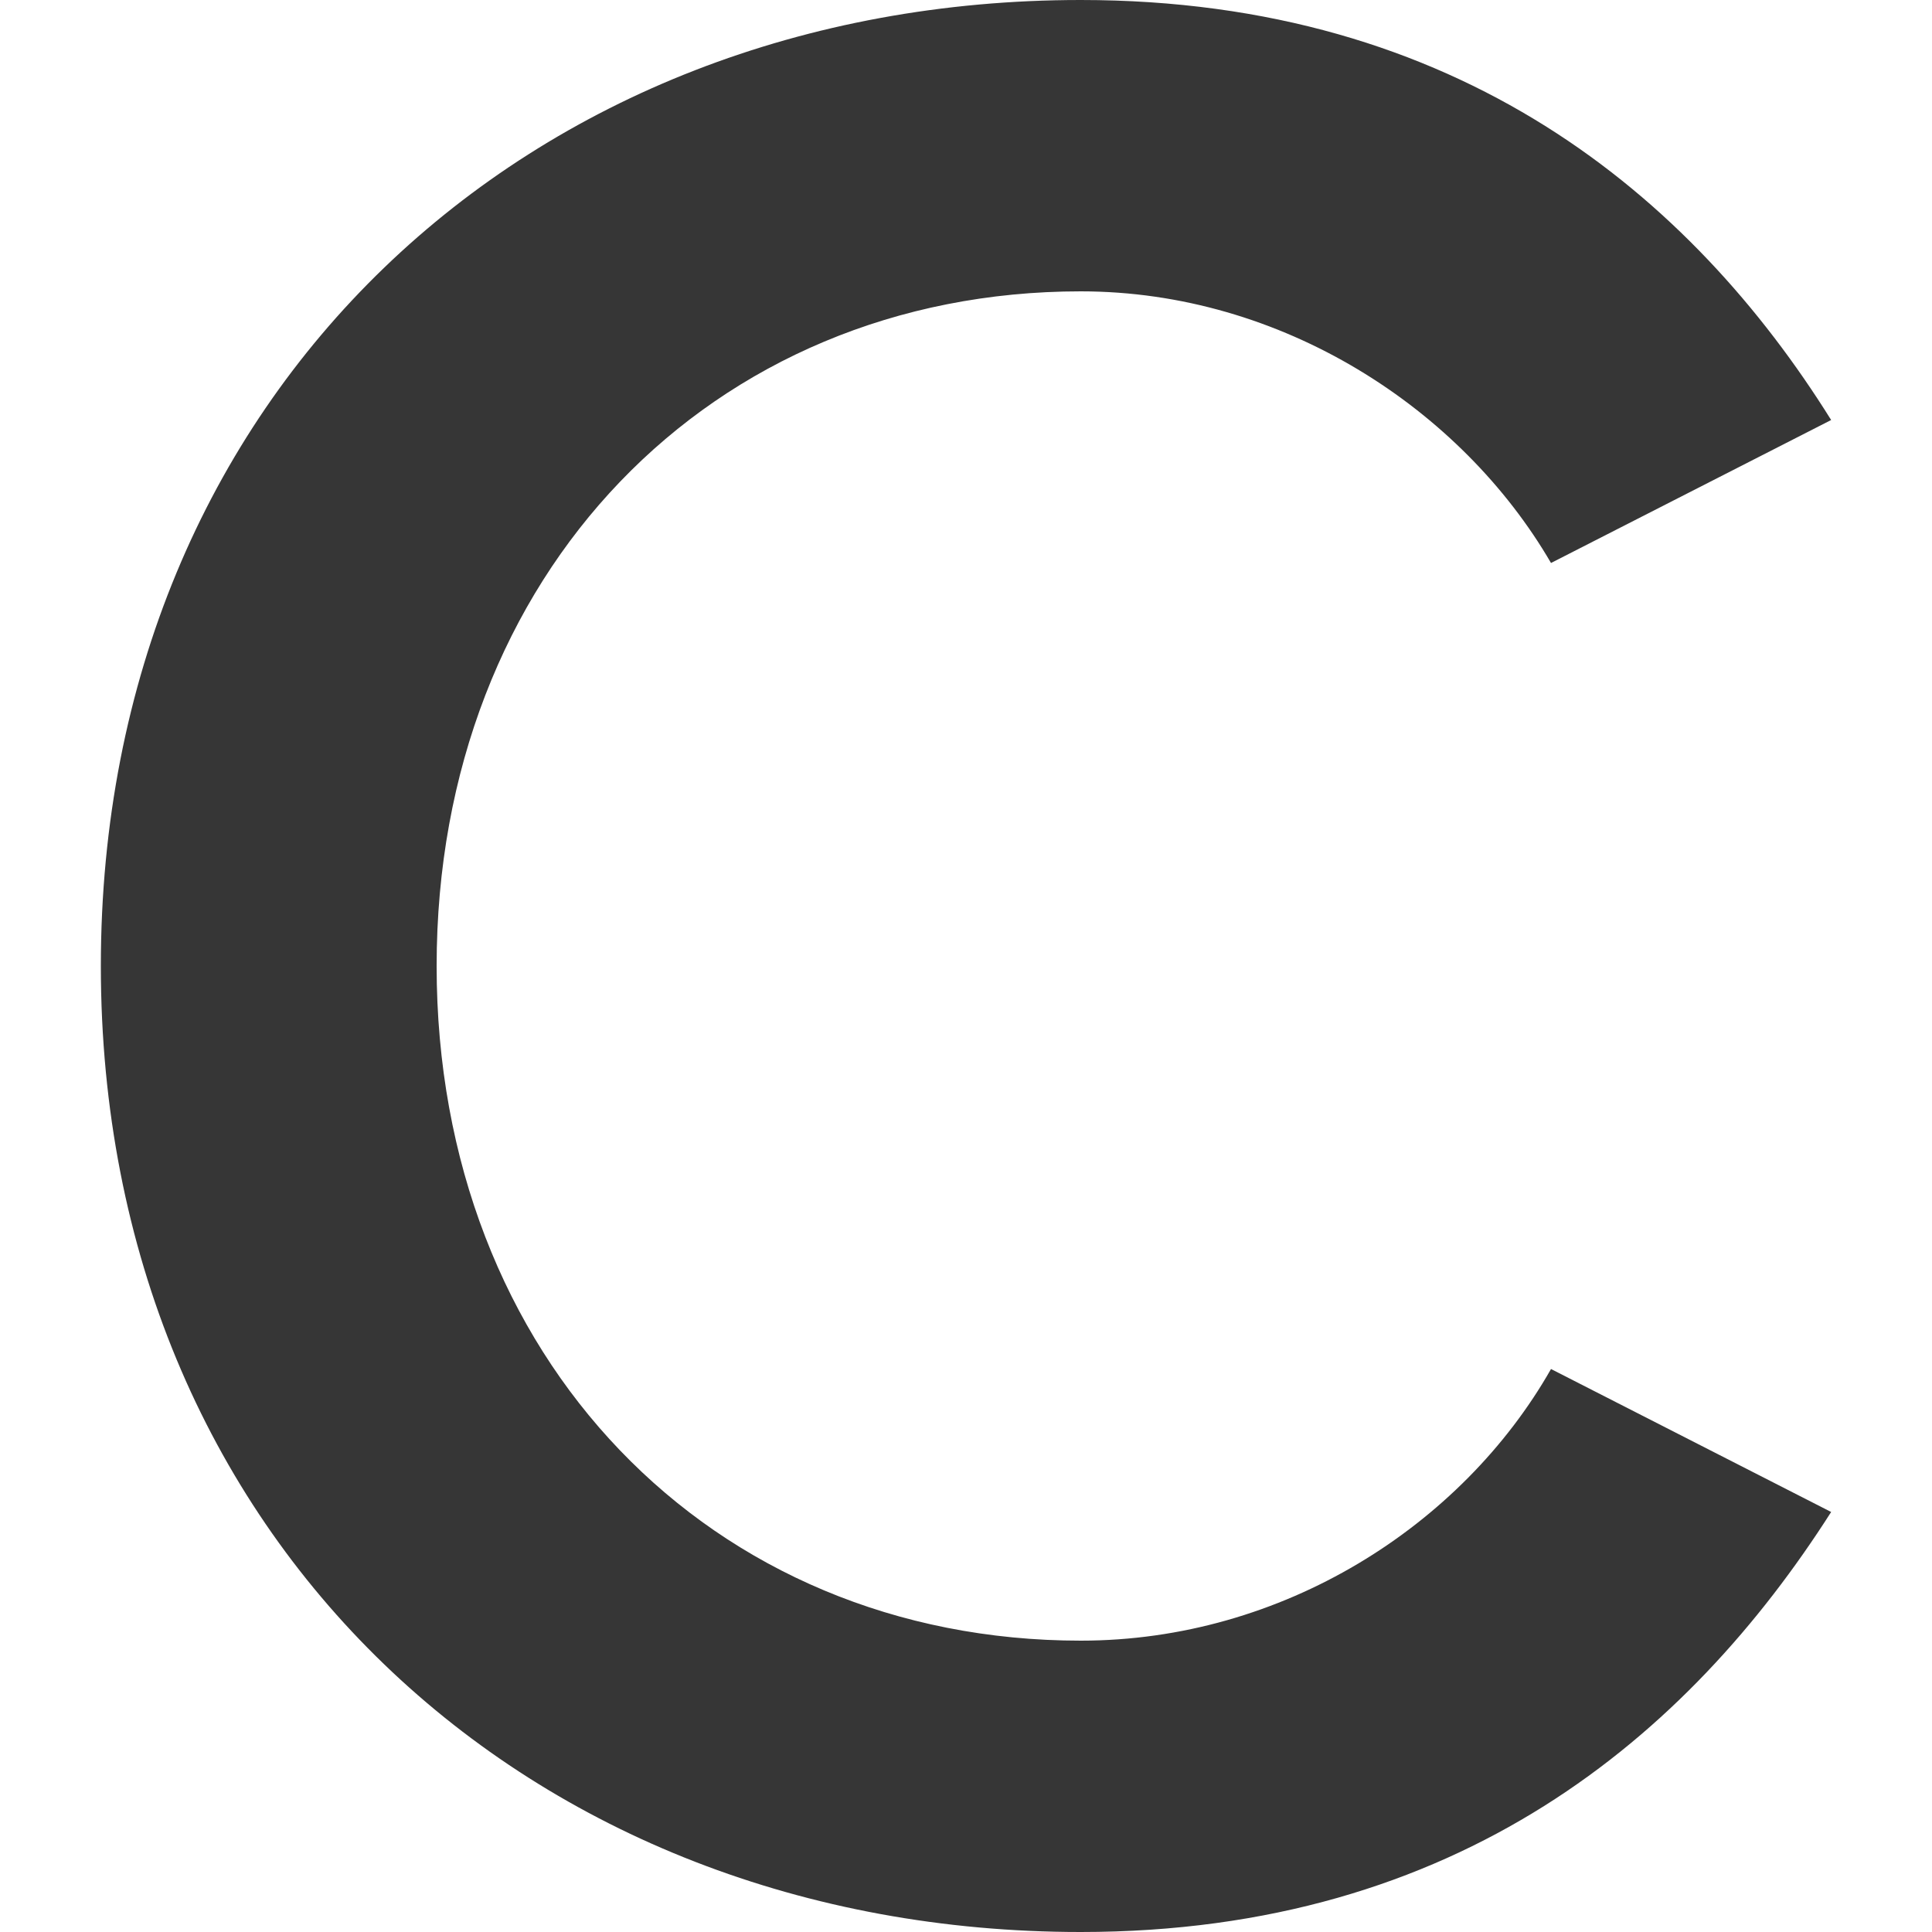 <?xml version="1.0" encoding="utf-8"?>
<!-- Generator: Adobe Illustrator 19.0.0, SVG Export Plug-In . SVG Version: 6.00 Build 0)  -->
<svg version="1.1" id="Layer_1" xmlns="http://www.w3.org/2000/svg" xmlns:xlink="http://www.w3.org/1999/xlink" x="0px" y="0px"
	 viewBox="0 0 500 500" style="enable-background:new 0 0 500 500;" xml:space="preserve">
<style type="text/css">
	.st0{fill:#363636;}
</style>
<g id="XMLID_275_">
	<path id="XMLID_276_" class="st0" d="M26.1,250C26.1,101.5,137,0,279.7,0c97.8,0,158,50.7,194.2,108.7l-72.5,37
		c-23.2-39.9-69.6-70.3-121.7-70.3C184.1,75.4,113,148.5,113,250s71,174.6,166.7,174.6c52.2,0,98.6-29.7,121.7-70.3l72.5,37
		c-37,58-96.4,108.7-194.2,108.7C137,500,26.1,398.5,26.1,250z"/>
</g>
</svg>
